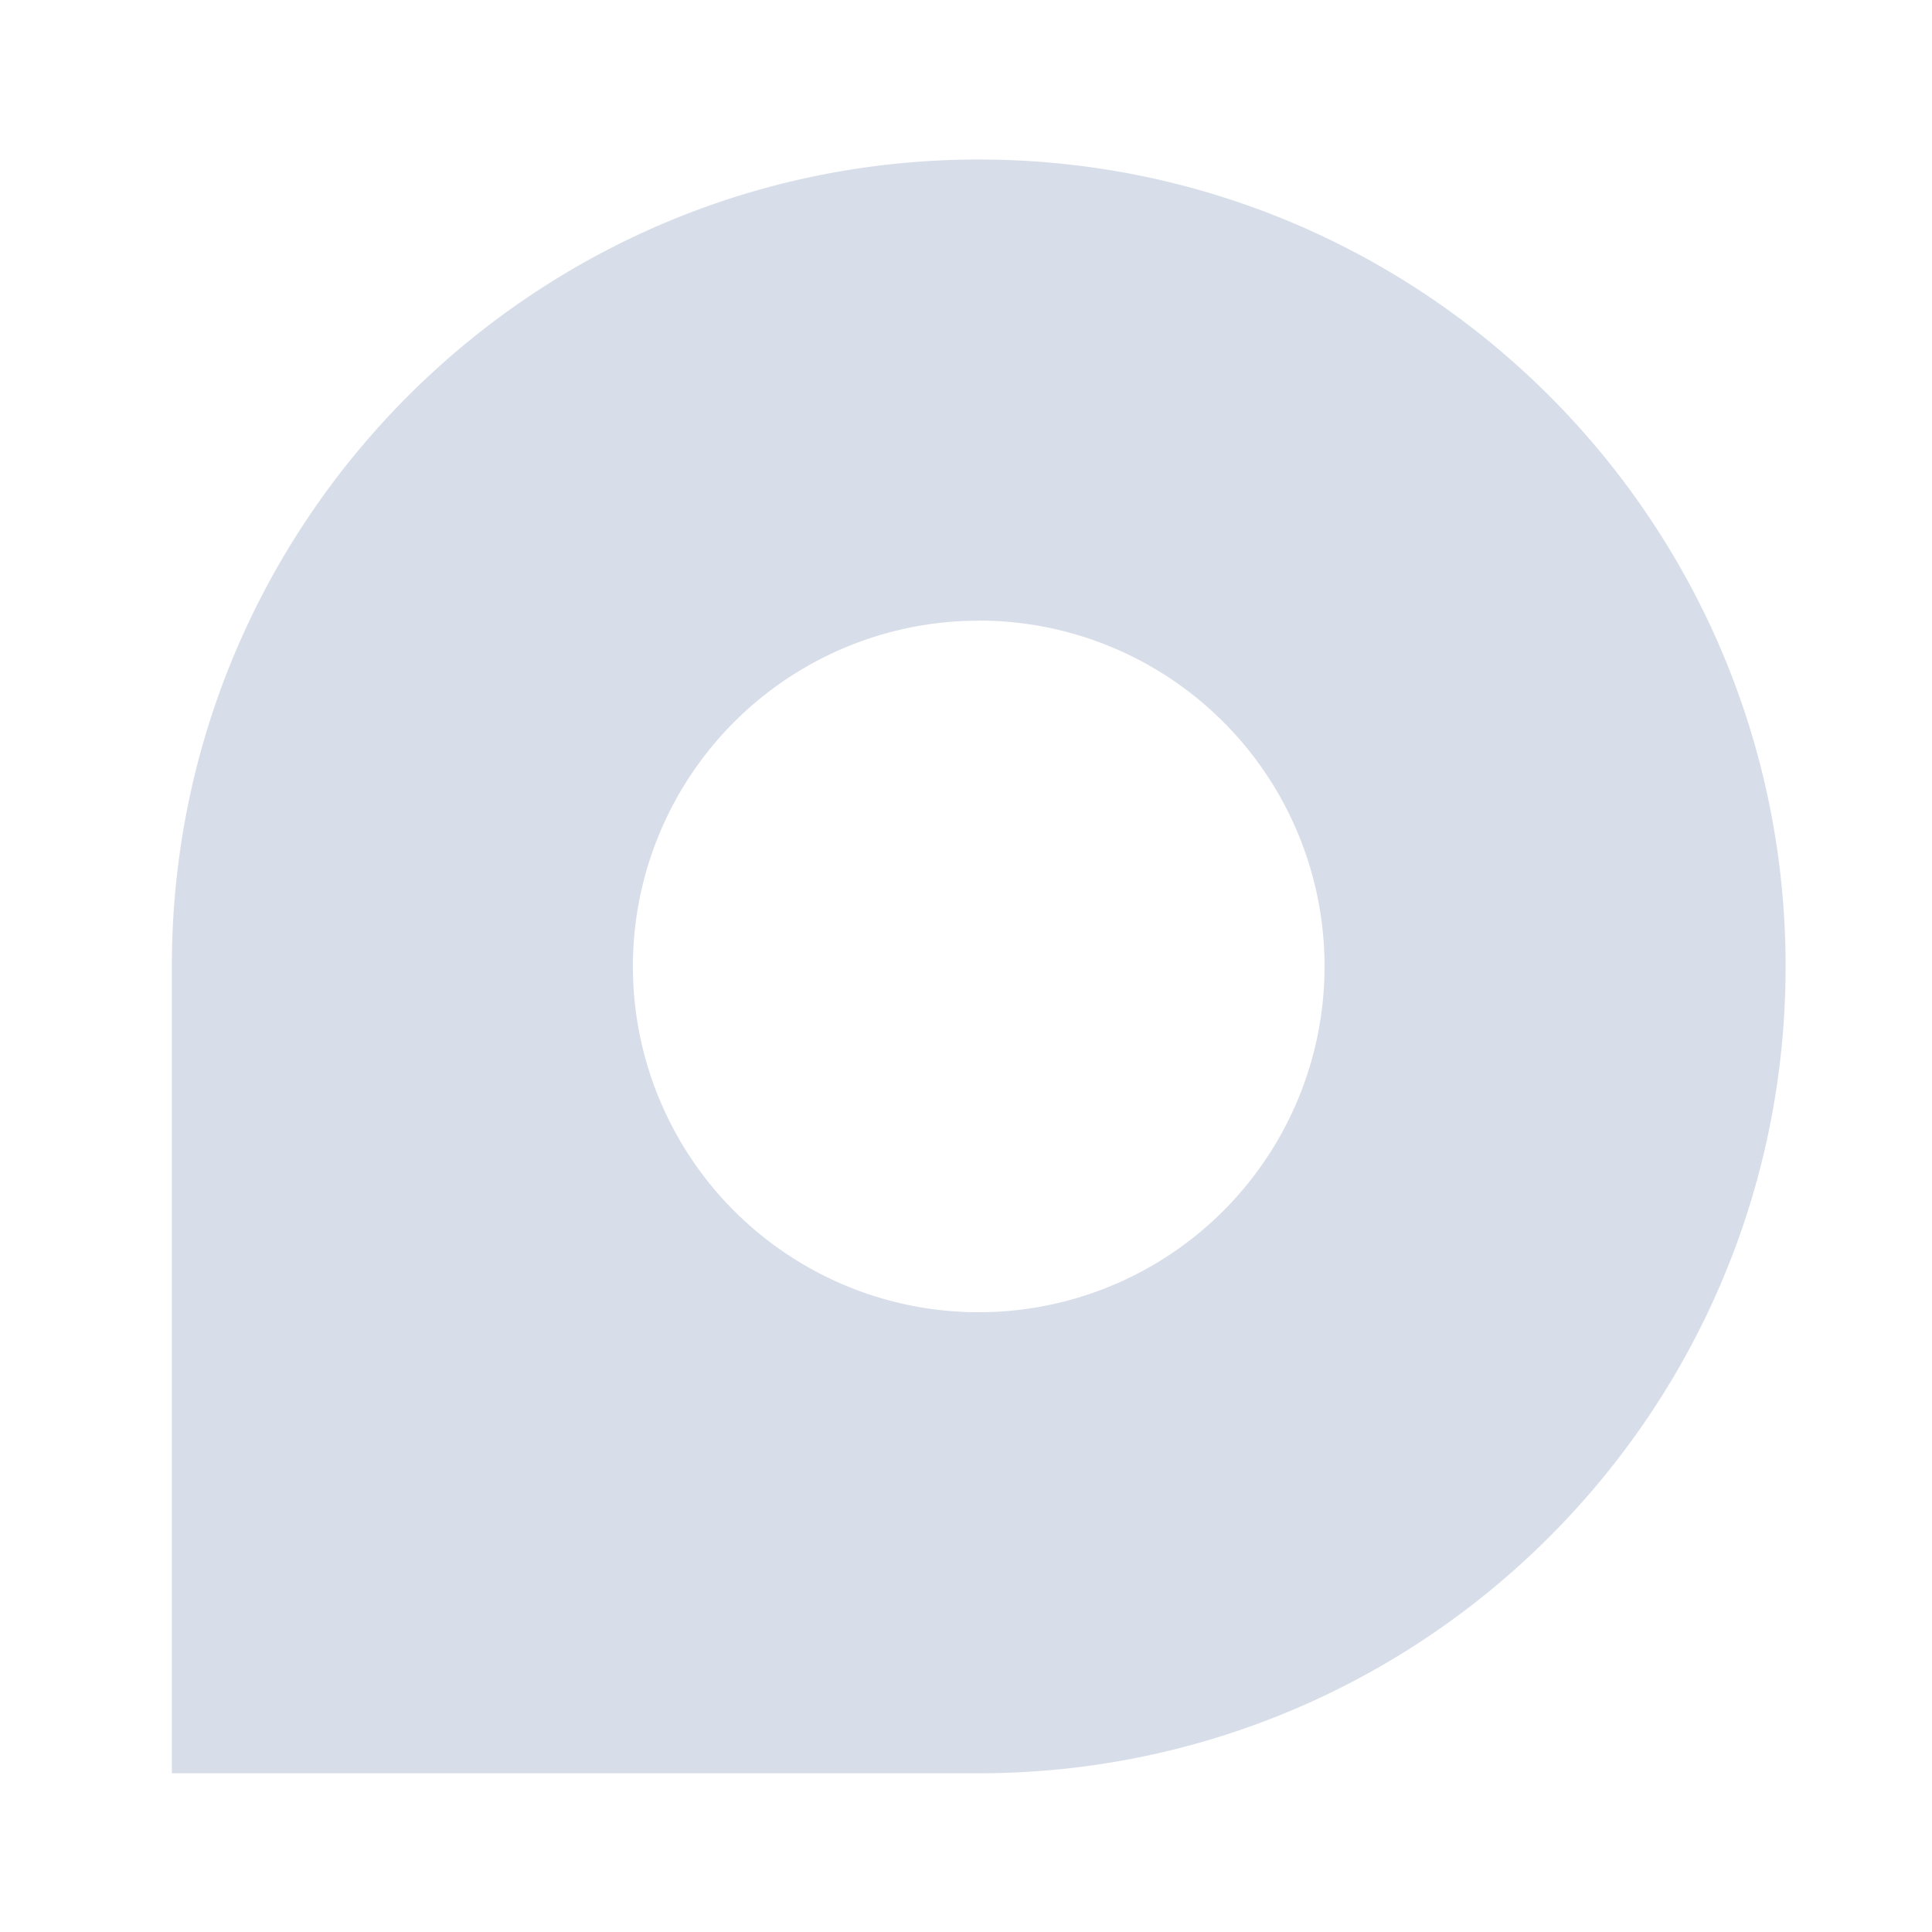 <?xml version='1.0' encoding='UTF-8'?>
<svg xmlns:inkscape="http://www.inkscape.org/namespaces/inkscape" xmlns:sodipodi="http://sodipodi.sourceforge.net/DTD/sodipodi-0.dtd" xmlns="http://www.w3.org/2000/svg" xmlns:svg="http://www.w3.org/2000/svg" xmlns:rdf="http://www.w3.org/1999/02/22-rdf-syntax-ns#" xmlns:cc="http://creativecommons.org/ns#" xmlns:dc="http://purl.org/dc/elements/1.1/" width="64" height="64" version="1.1" viewBox="0 0 16.933 16.933" id="svg7" sodipodi:docname="partitionmanager.svg" inkscape:version="1.4 (e7c3feb100, 2024-10-09)">
  <sodipodi:namedview id="namedview7" pagecolor="#9c4444" bordercolor="#000000" borderopacity="0.25" inkscape:showpageshadow="2" inkscape:pageopacity="0.0" inkscape:pagecheckerboard="0" inkscape:deskcolor="#d1d1d1" inkscape:zoom="6.15625" inkscape:cx="15.837563" inkscape:cy="29.725888" inkscape:window-width="1183" inkscape:window-height="941" inkscape:window-x="35" inkscape:window-y="32" inkscape:window-maximized="0" inkscape:current-layer="svg7" showgrid="false"/>
  <defs id="defs2">
    <style id="current-color-scheme" type="text/css">.ColorScheme-Text {color:#d8dee9} .ColorScheme-Highlight {color:#3b4252}</style></defs>
  <path style="fill:currentColor;fill-opacity:1;stroke:none;stroke-width:0.464;stroke-dasharray:none;stroke-opacity:0.3" d="m 8.578,1.398 c -3.906,0 -7.072,3.166 -7.072,7.072 v 7.072 h 7.072 c 3.906,0 7.072,-3.166 7.072,-7.072 0,-3.906 -3.166,-7.072 -7.072,-7.072 z m 0,4.041 A 3.031,3.031 0 0 1 11.609,8.47 3.031,3.031 0 0 1 8.578,11.501 3.031,3.031 0 0 1 5.547,8.47 3.031,3.031 0 0 1 8.578,5.44 Z" id="path2072" class="ColorScheme-Text"/>
  </svg>
